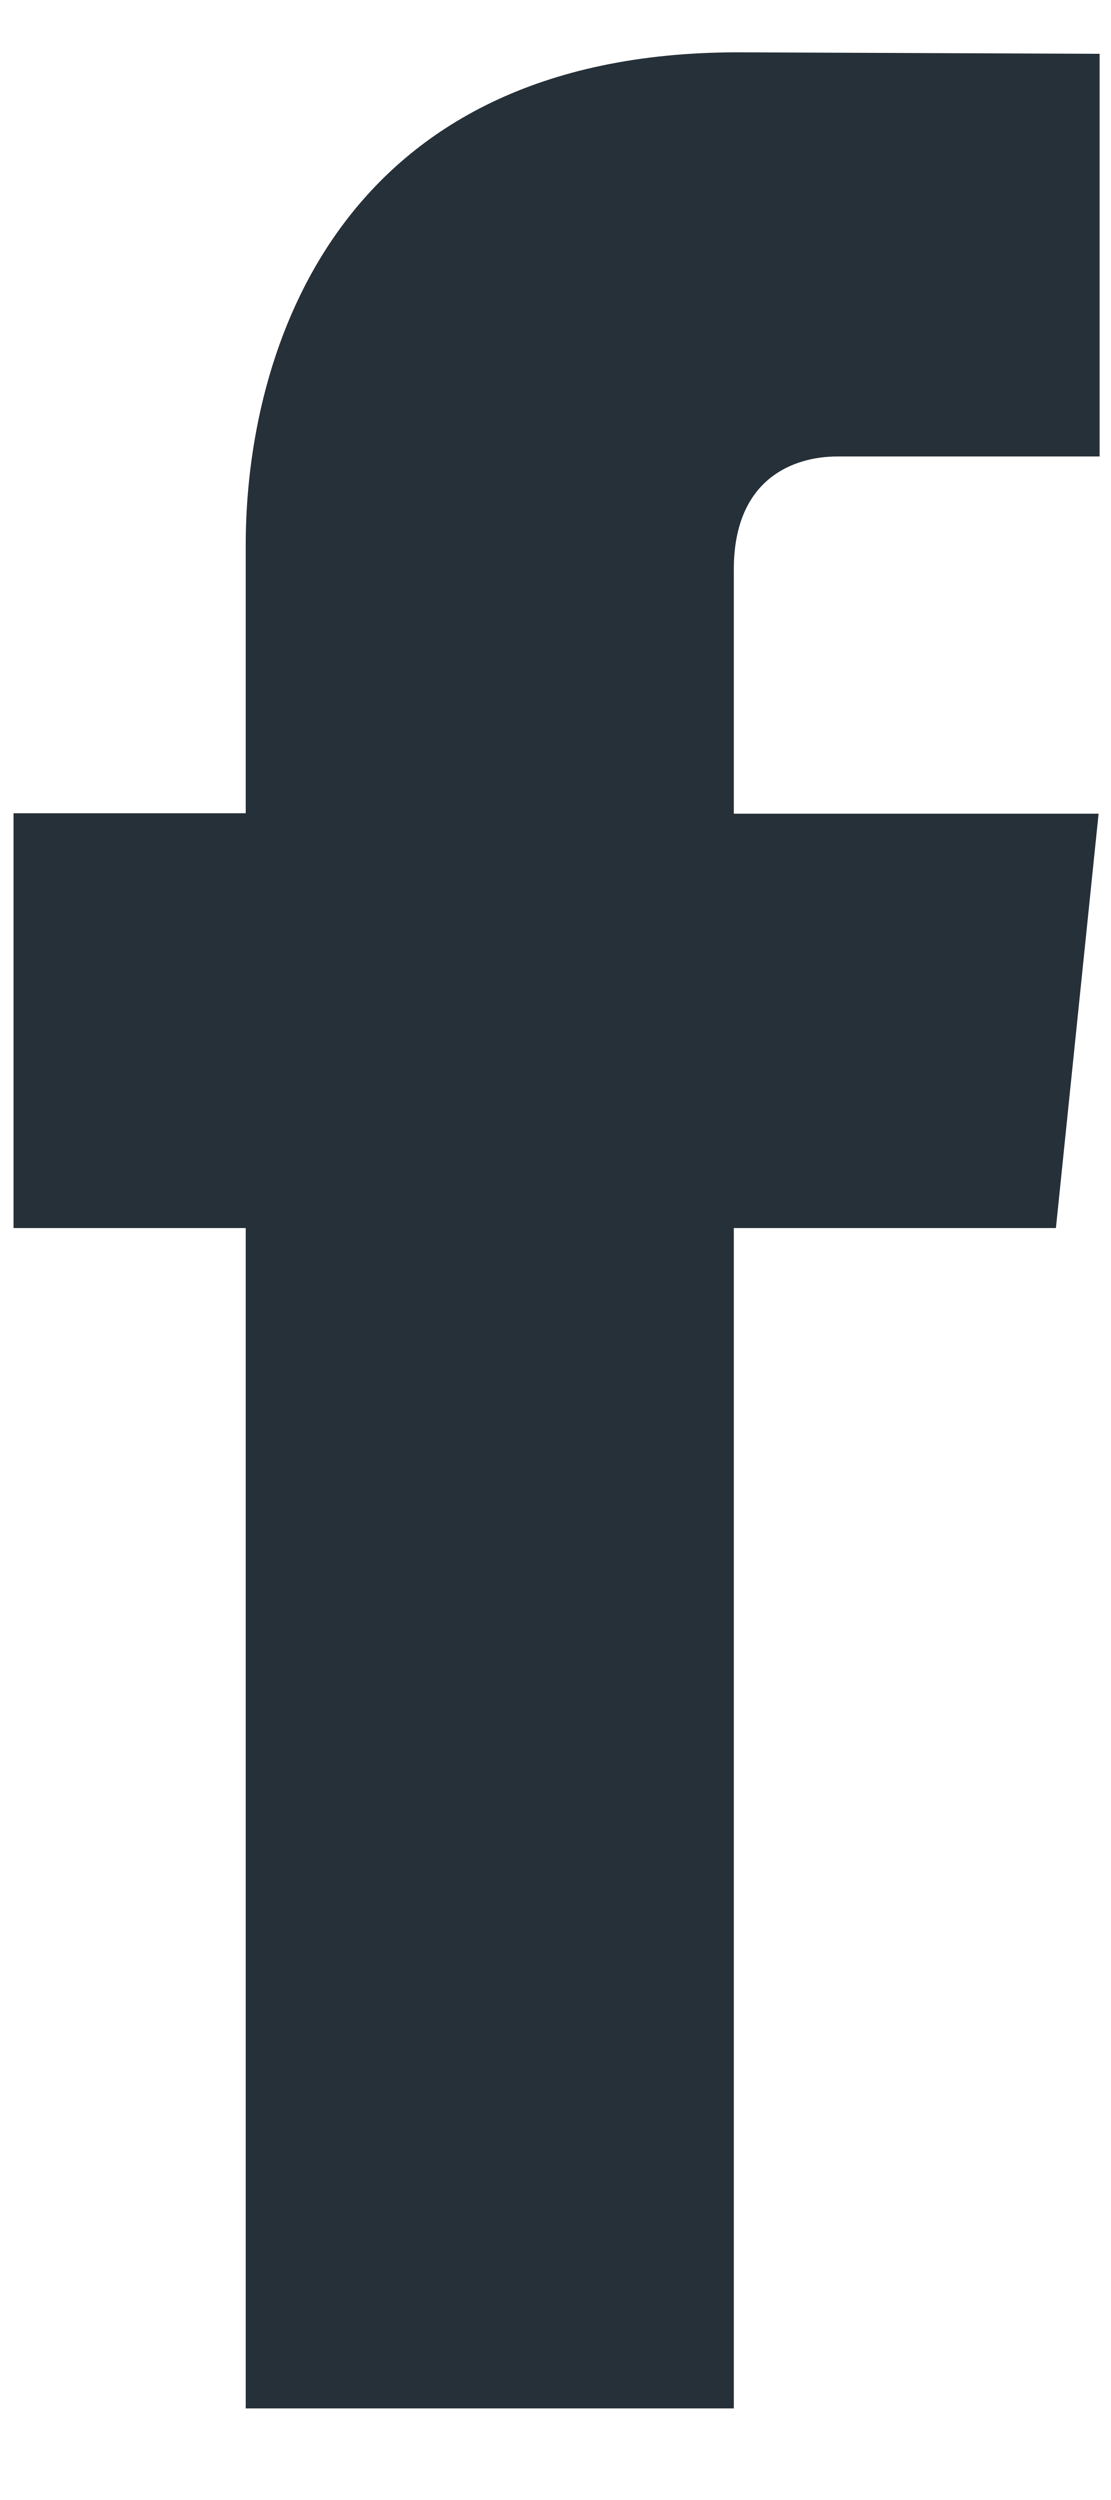 <svg width="12" height="27" viewBox="0 0 12 27" fill="none" xmlns="http://www.w3.org/2000/svg">
<path d="M11.405 13.263H7.926V26.011H2.654V13.263H0.146V8.783H2.654V5.884C2.654 3.811 3.639 0.565 7.972 0.565L11.877 0.581V4.93H9.044C8.579 4.93 7.926 5.162 7.926 6.151V8.788H11.866L11.405 13.263Z" fill="#263038"/>
</svg>
